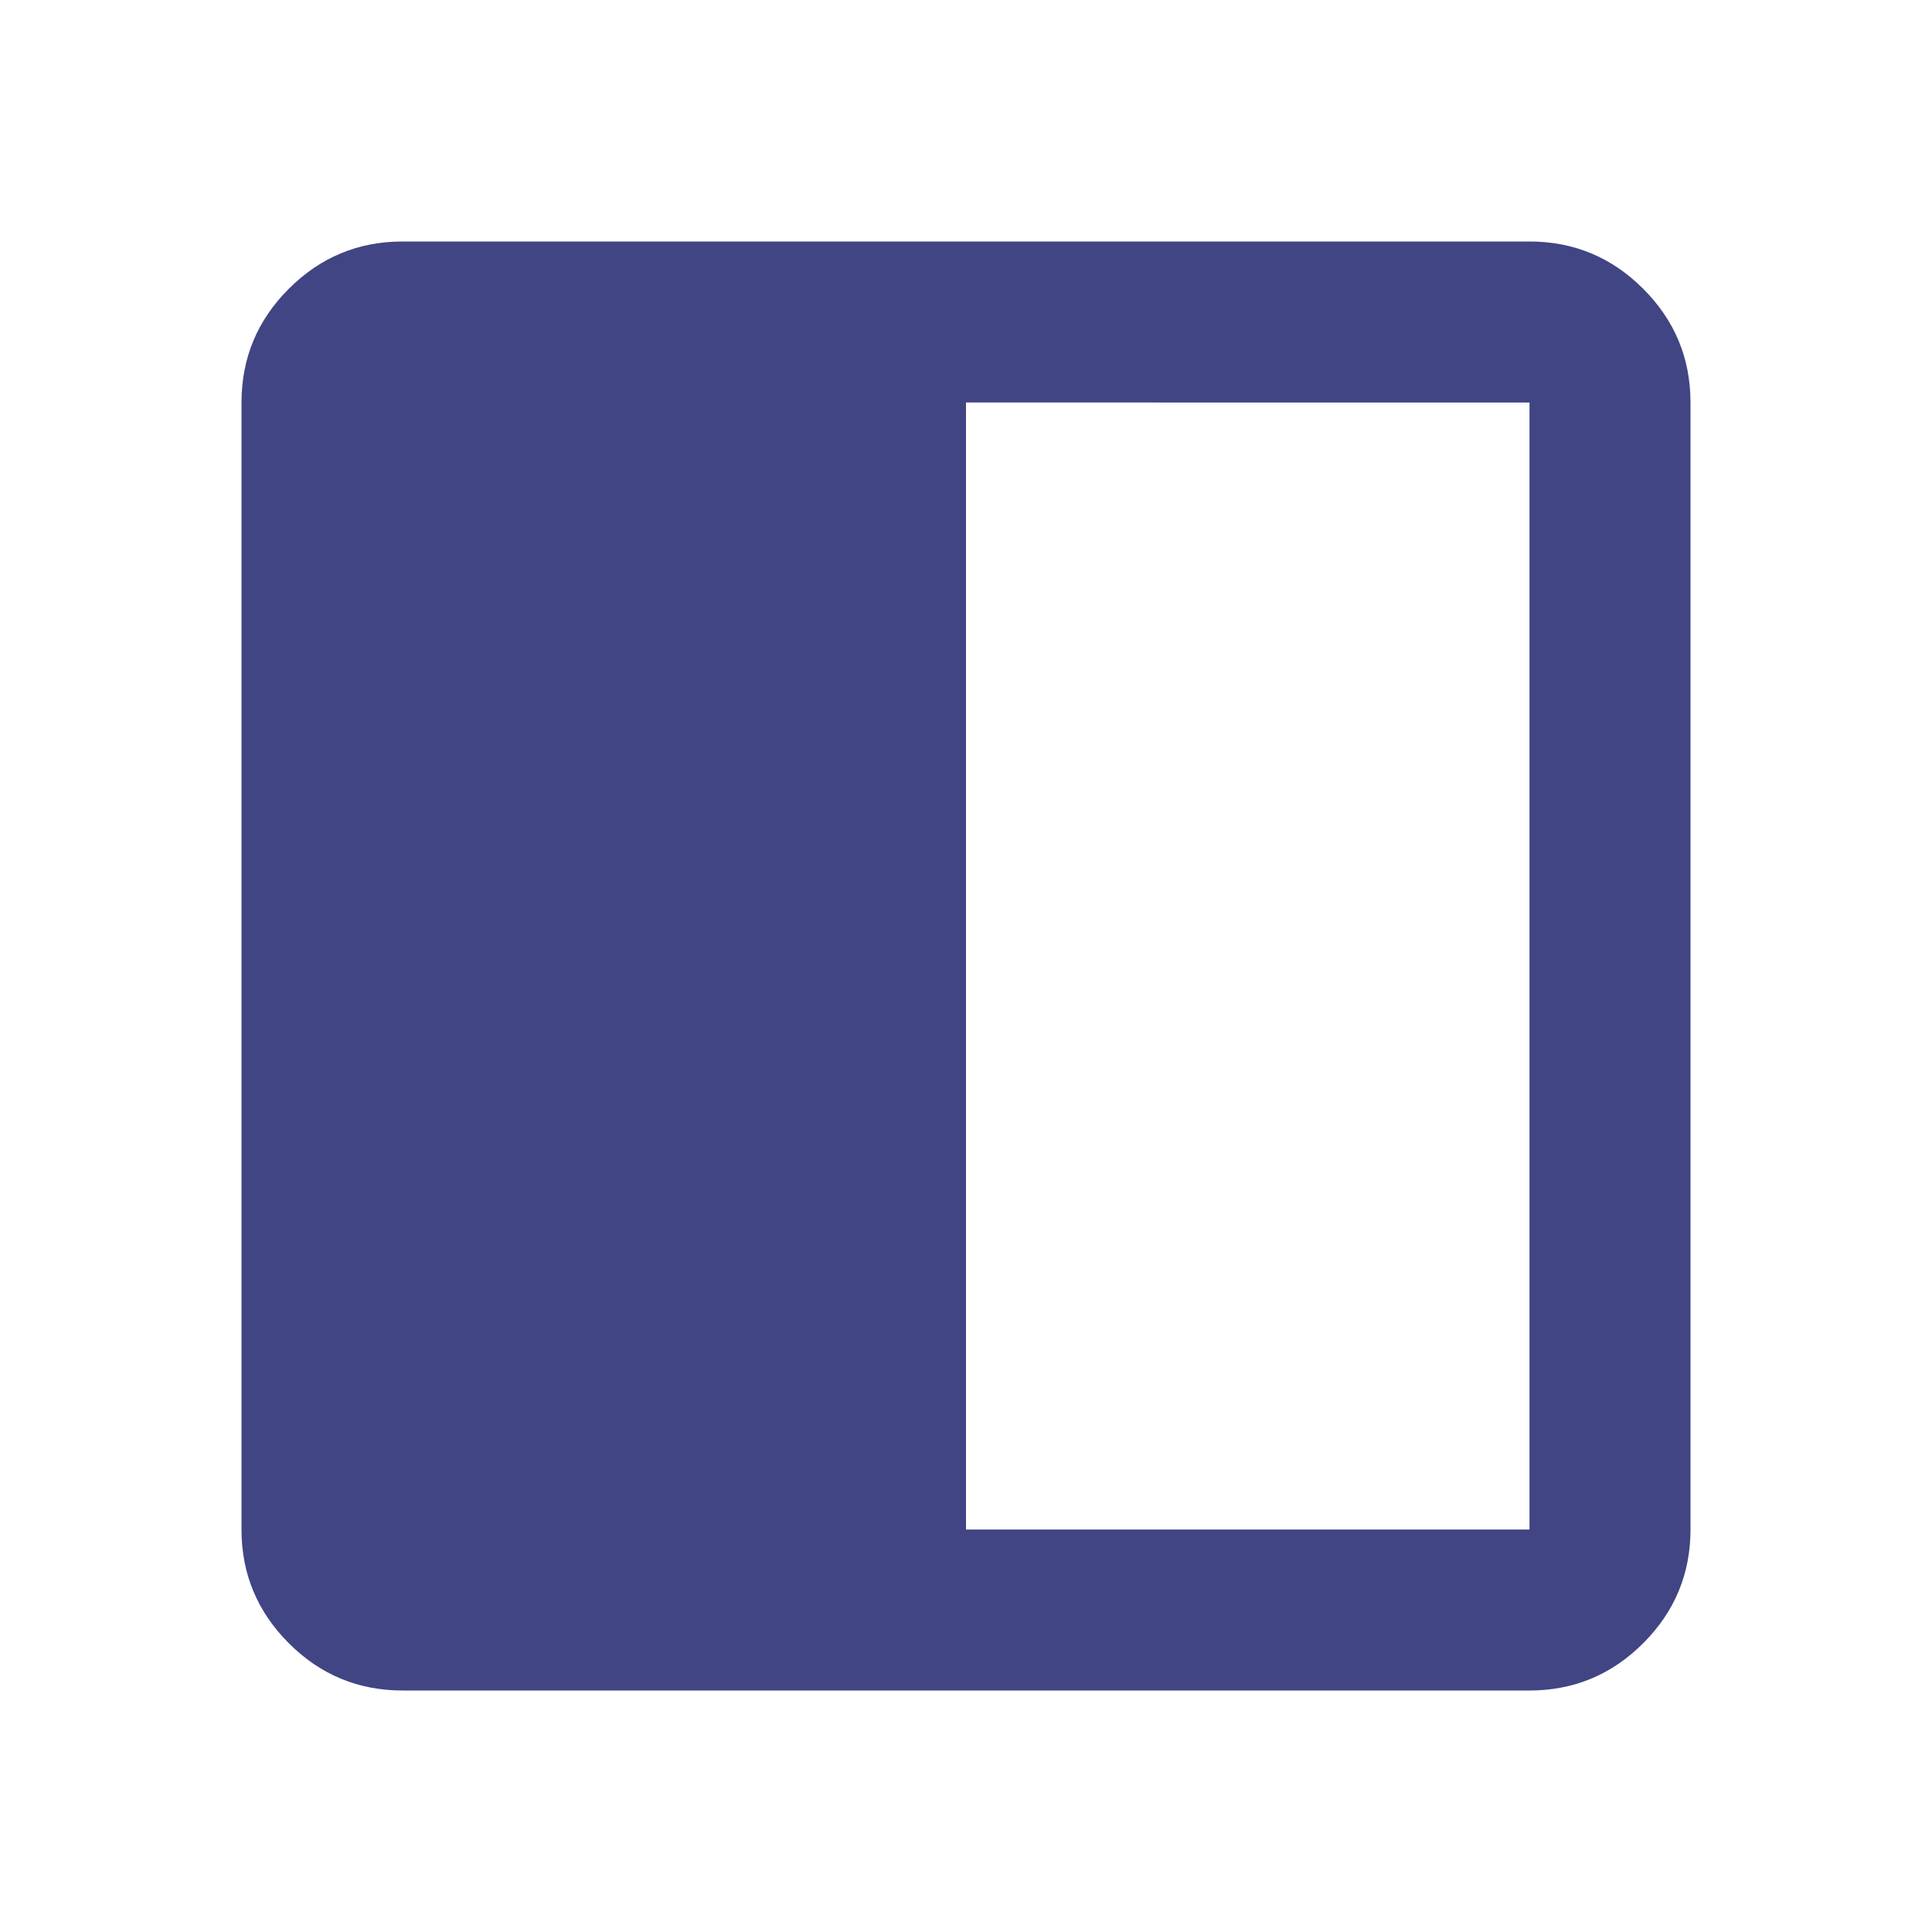 <svg xmlns="http://www.w3.org/2000/svg" height="24px" viewBox="0 -960 960 960" width="24px" fill="#414584"><path d="M200-120q-33 0-56.5-23.5T120-200v-560q0-33 23.5-56.5T200-840h560q33 0 56.5 23.5T840-760v560q0 33-23.5 56.5T760-120H200Zm280-80h280v-560H480v560Z"/></svg>
